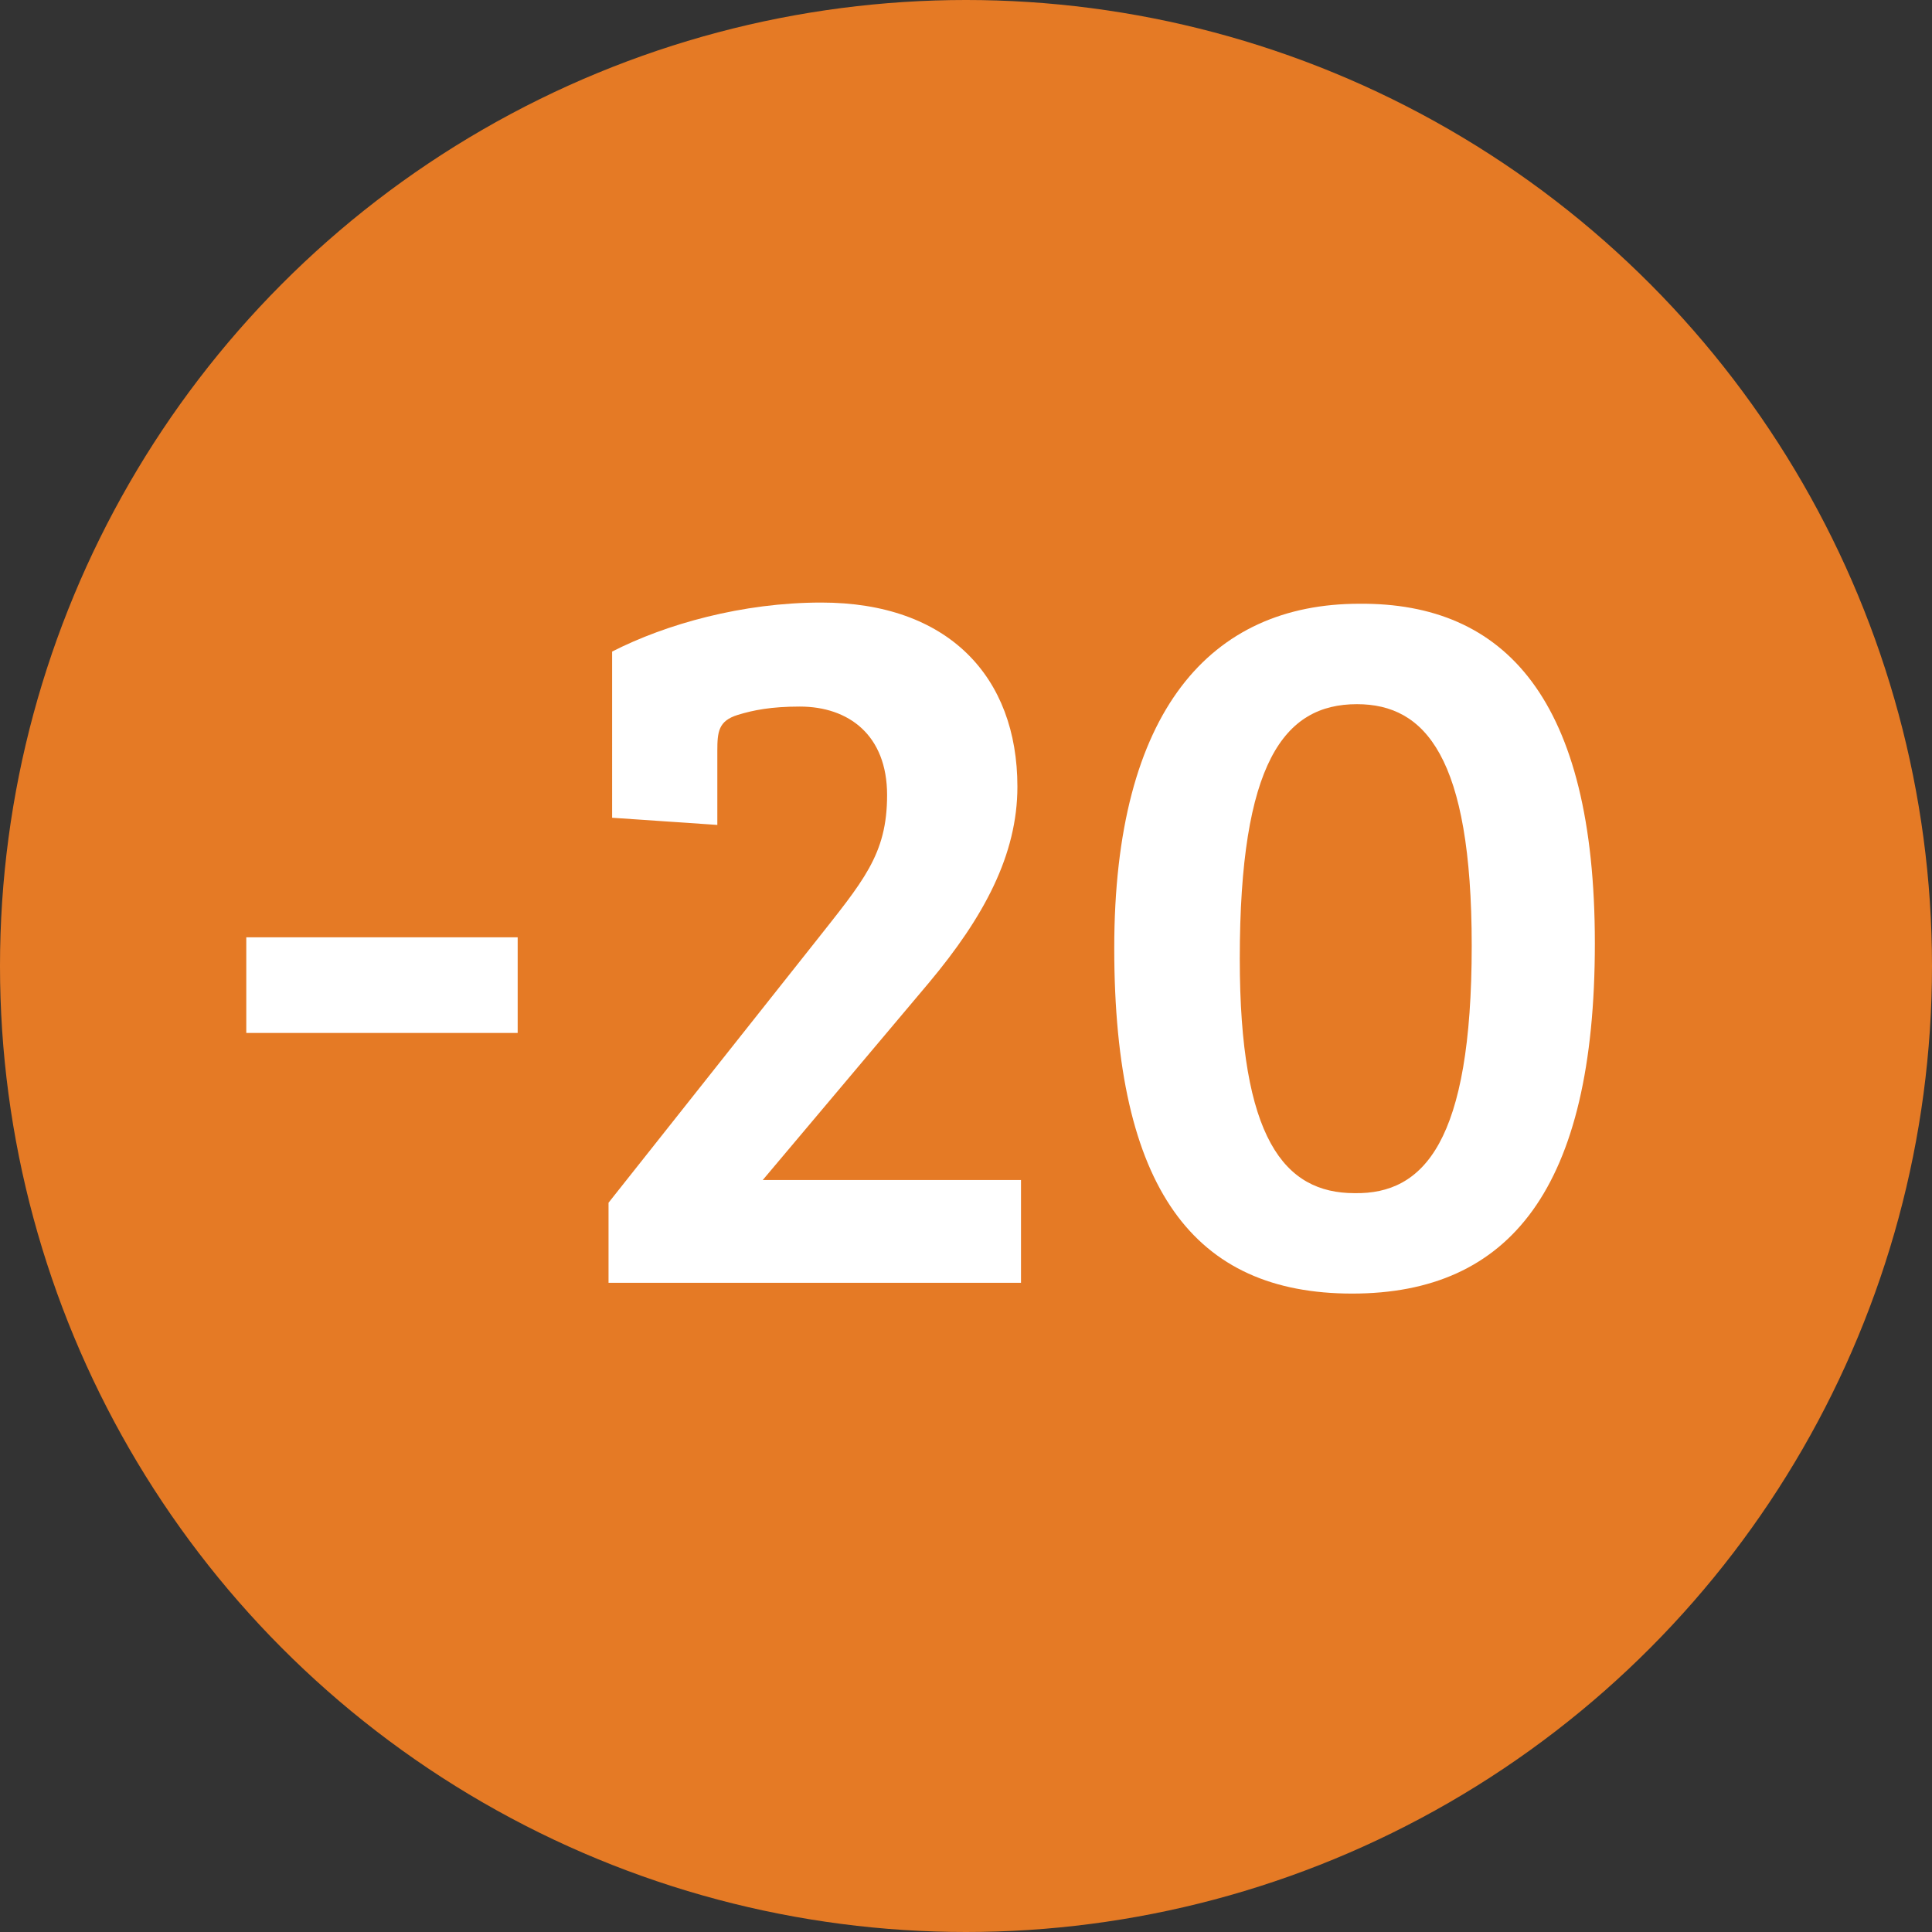 <?xml version="1.0" encoding="utf-8"?>
<!-- Generator: Adobe Illustrator 21.0.2, SVG Export Plug-In . SVG Version: 6.00 Build 0)  -->
<!DOCTYPE svg PUBLIC "-//W3C//DTD SVG 1.1//EN" "http://www.w3.org/Graphics/SVG/1.1/DTD/svg11.dtd">
<svg version="1.1" id="Layer_1" xmlns="http://www.w3.org/2000/svg" xmlns:xlink="http://www.w3.org/1999/xlink" x="0px" y="0px"
	 viewBox="0 0 161.6 161.6" style="enable-background:new 0 0 161.6 161.6;" xml:space="preserve">
<rect x="0" y="0" width="161.6" height="161.6" fill="#333333" stroke="none"/>
<style type="text/css">
	.st0{fill:#E57A25;}
	.st1{enable-background:new    ;}
	.st2{fill:#FFFFFF;}
</style>
<circle class="st0" cx="80.8" cy="80.8" r="80.8"/>
<g class="st1">
	<path class="st2" d="M20.6,78.4h22.7v8H20.6V78.4z"/>
	<path class="st2" d="M50.9,100.6l17.2-21.7c4.1-5.2,6.1-7.4,6.1-12.4c0-5-3.2-7.4-7.3-7.4c-2.4,0-3.9,0.3-5.2,0.7
		c-1.6,0.5-1.7,1.4-1.7,3V69l-8.8-0.6V54.5c4.5-2.3,10.9-4.1,17.5-4.1c10.6,0,16.4,6.2,16.4,15.4c0,5.7-2.8,10.9-7.4,16.4L63.8,98.7
		h21.6v8.6H50.9V100.6z"/>
	<path class="st2" d="M133.4,78.9c0,20.5-7.1,29.3-20.3,29.3c-13.2,0-19.9-8.7-19.9-28.9c0-19.9,8.1-28.8,20.5-28.8
		C125.9,50.4,133.4,58.5,133.4,78.9z M123.1,79.1c0-15.8-3.9-20.2-9.6-20.2c-6.1,0-9.8,4.9-9.8,21.3c0,15,3.7,19.6,9.6,19.6
		C119.1,99.9,123.1,95.5,123.1,79.1z"/>
</g>
</svg>
